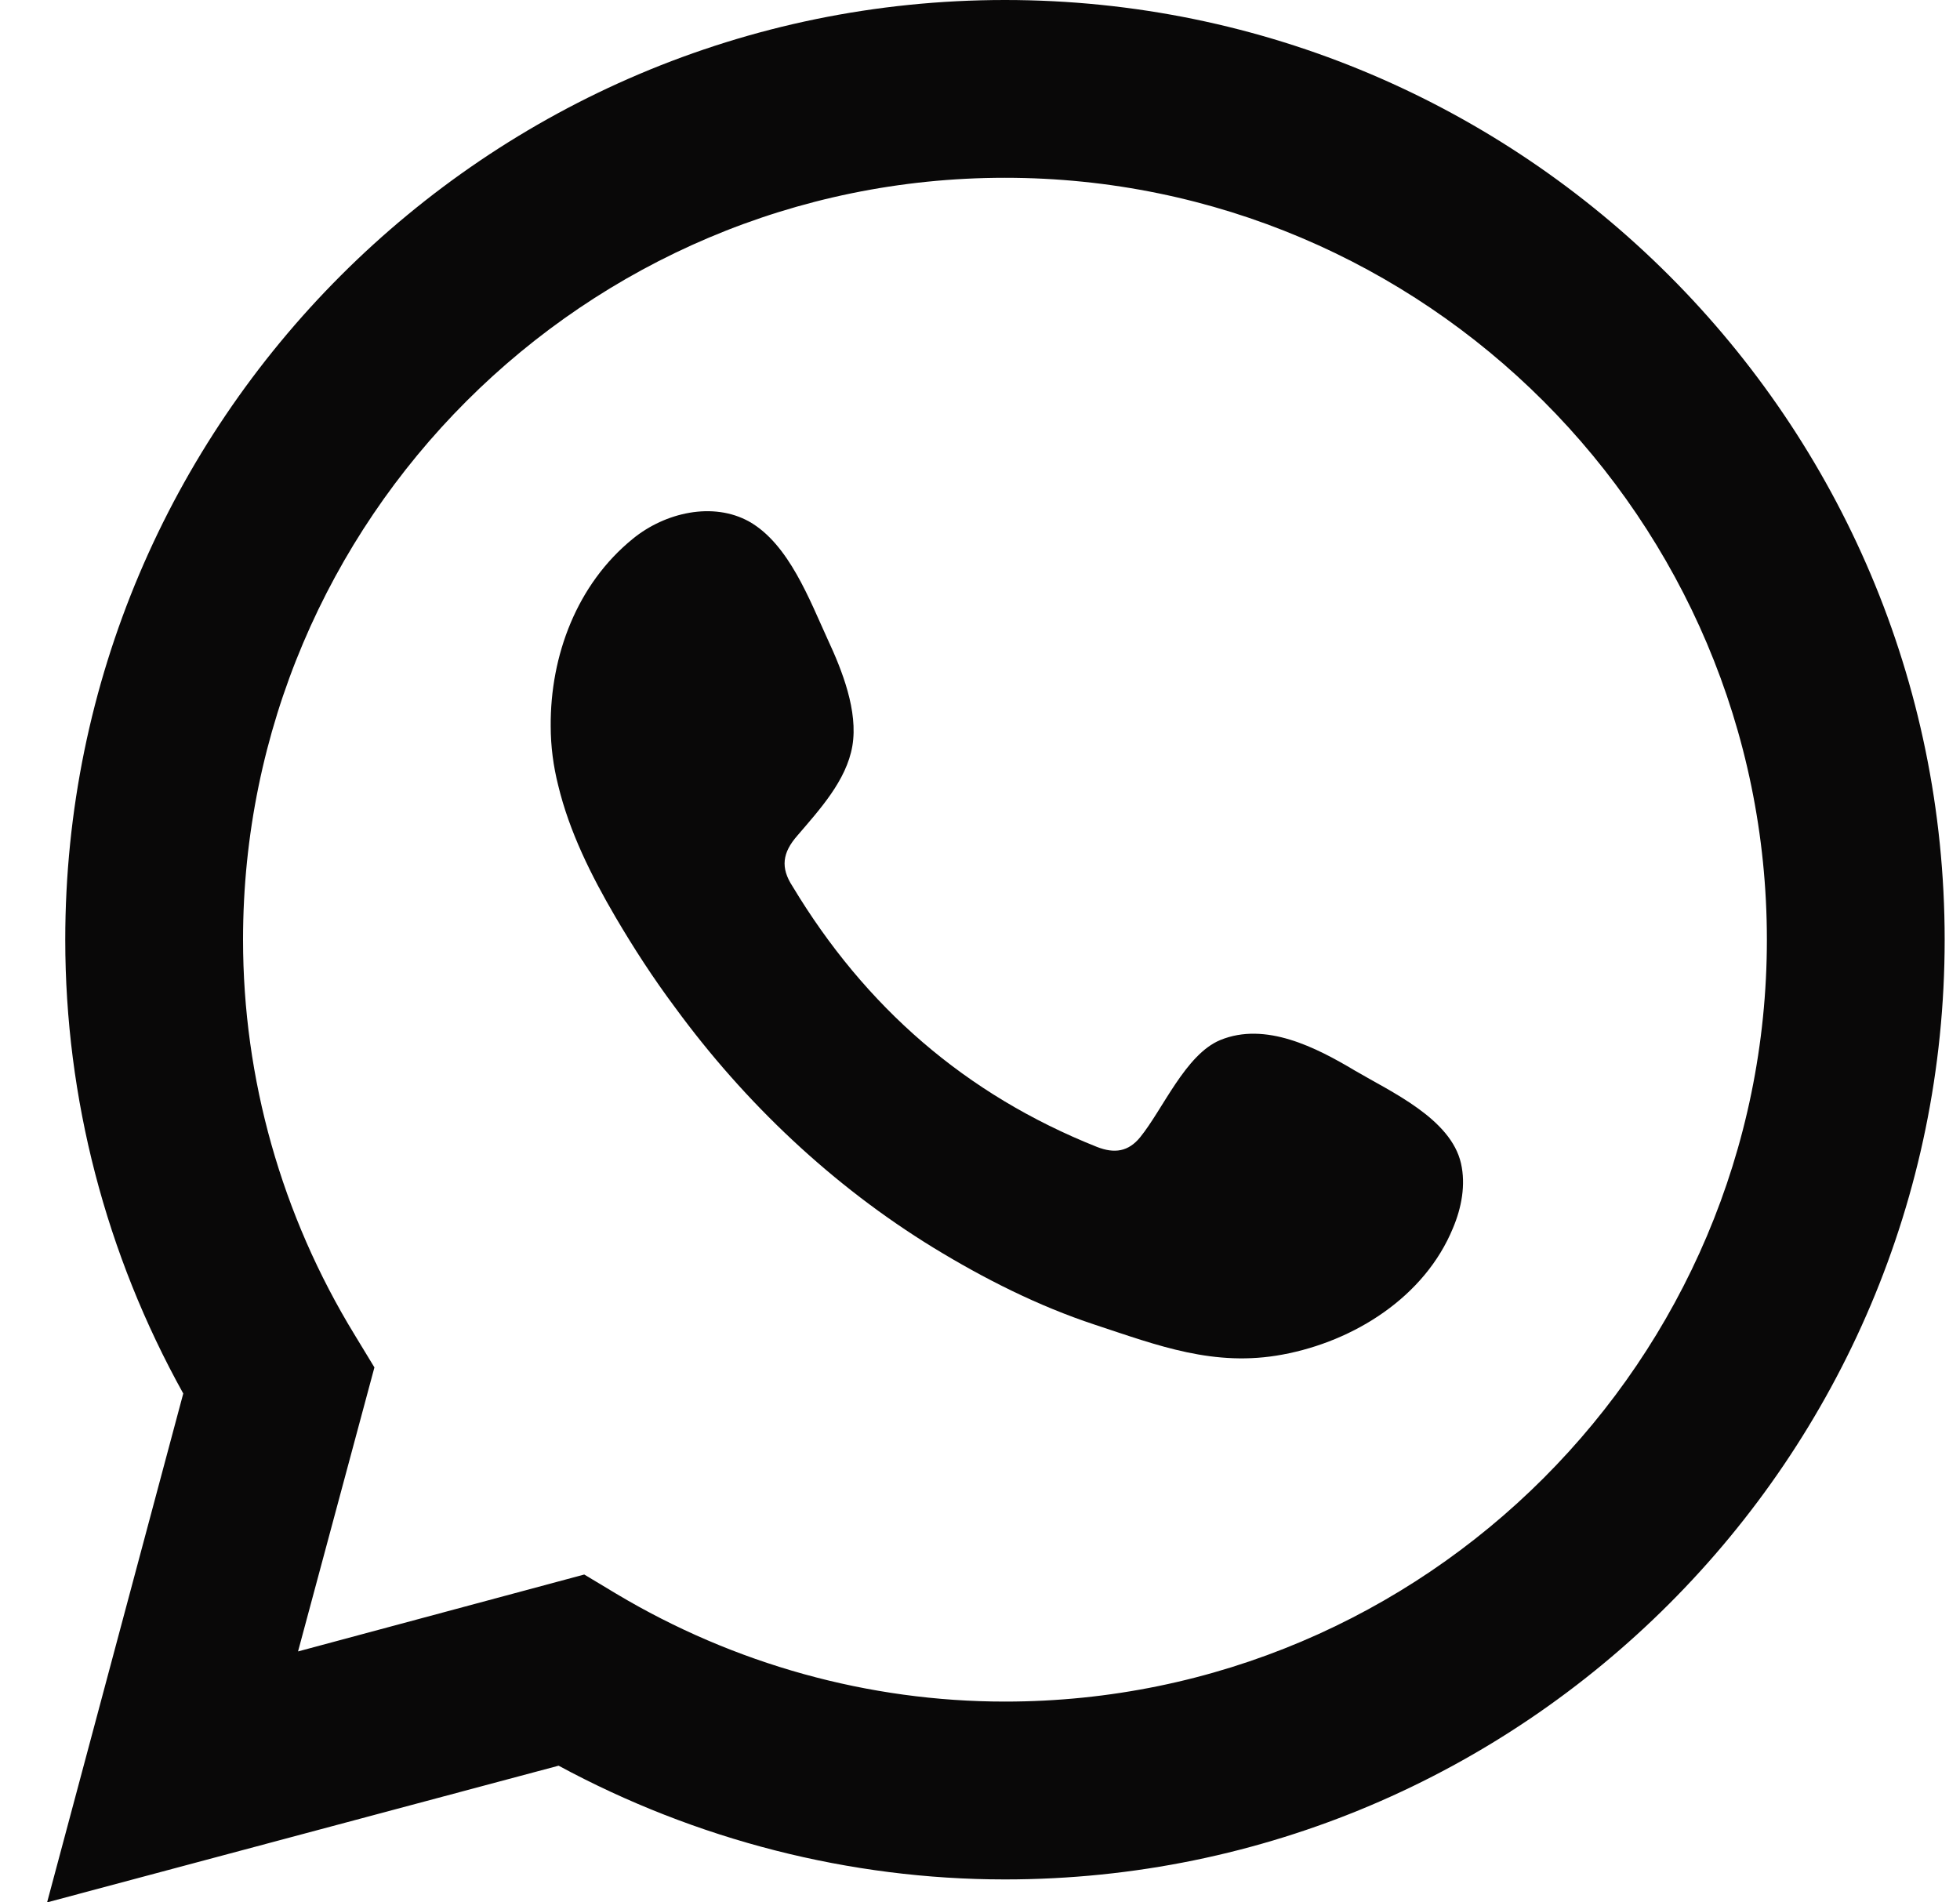 <svg width="34" height="33" viewBox="0 0 34 33" fill="none" xmlns="http://www.w3.org/2000/svg">
<path d="M0.817 33L3.179 24.173C1.836 21.756 1.132 19.052 1.132 16.301C1.132 7.317 8.44 0 17.433 0C26.417 0 33.734 7.308 33.734 16.301C33.734 25.285 26.426 32.602 17.433 32.602C14.738 32.602 12.071 31.916 9.69 30.629L0.817 33ZM10.135 27.313L10.691 27.647C12.737 28.869 15.071 29.517 17.433 29.517C24.722 29.517 30.65 23.59 30.65 16.301C30.65 9.012 24.722 3.084 17.433 3.084C10.144 3.084 4.216 9.012 4.216 16.301C4.216 18.709 4.883 21.08 6.152 23.155L6.495 23.72L5.17 28.647L10.135 27.313Z" fill="#090808"/>
<path fill-rule="evenodd" clip-rule="evenodd" d="M23.501 18.57C22.834 18.172 21.954 17.718 21.167 18.042C20.565 18.292 20.176 19.237 19.778 19.728C19.574 19.978 19.333 20.015 19.028 19.895C16.749 18.987 15.008 17.468 13.748 15.375C13.536 15.051 13.572 14.791 13.832 14.495C14.212 14.05 14.684 13.541 14.786 12.939C14.888 12.337 14.61 11.633 14.36 11.096C14.045 10.41 13.684 9.438 12.998 9.049C12.368 8.697 11.535 8.891 10.979 9.345C10.007 10.133 9.544 11.374 9.553 12.596C9.553 12.948 9.599 13.291 9.683 13.624C9.877 14.43 10.257 15.19 10.674 15.903C10.989 16.44 11.331 16.968 11.711 17.477C12.924 19.135 14.443 20.571 16.194 21.645C17.073 22.182 18.009 22.655 18.991 22.979C20.084 23.34 21.065 23.72 22.251 23.497C23.492 23.266 24.715 22.497 25.205 21.302C25.354 20.95 25.428 20.552 25.344 20.182C25.168 19.404 24.131 18.941 23.501 18.57Z" fill="#090808"/>
</svg>
